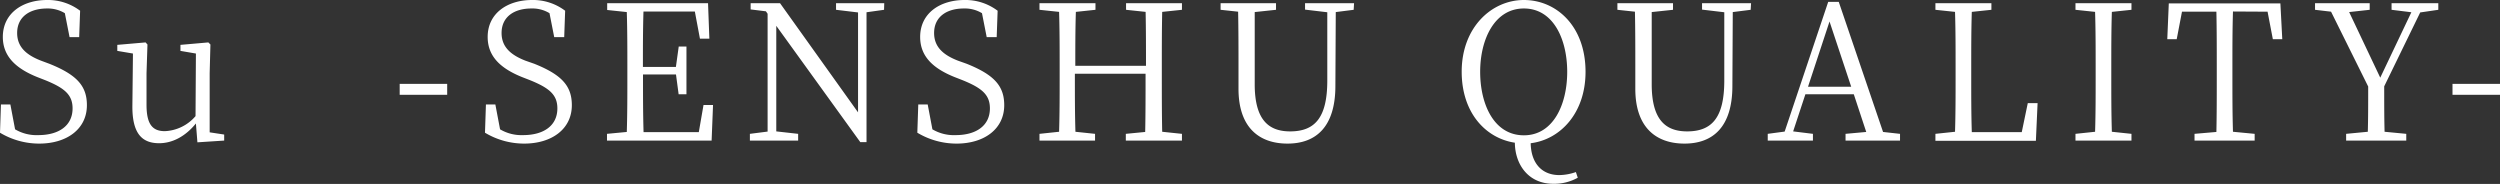<svg xmlns="http://www.w3.org/2000/svg" viewBox="0 0 530.48 39.03"><rect x="0" y="0" width="530.48" height="39.03" fill="#333333" stroke="none"/><g data-name="レイヤー 2"><path d="M10.44 13.52c5.92 2.36 8 4.76 8 8.8 0 5.08-4.28 8.15-10.12 8.15A16.13 16.13 0 010 28.16l.2-6h2l1 5.28a8.92 8.92 0 004.92 1.23c4.36 0 7.28-2 7.28-5.67 0-2.88-1.68-4.32-5.84-6l-1.64-.64C3.44 14.56.6 12 .6 7.84.6 2.84 4.76 0 10 0a11.32 11.32 0 017 2.28l-.2 5.6h-2.04l-1-5.08a7 7 0 00-3.76-1C6.32 1.8 3.64 3.56 3.64 7c0 2.92 1.88 4.64 5.08 5.88zm37.13 15.03v1.28l-5.68.37-.32-4c-2.24 2.76-5 4.19-7.8 4.19-3.6 0-5.72-2-5.68-7.91l.12-11.12-3.32-.56V9.52l6-.52.4.44-.2 6.08v6.72c0 4.16 1.28 5.59 3.88 5.59a9.07 9.07 0 006.52-3.19l.08-13.28-3.28-.56V9.52L44.21 9l.44.44-.16 6.08v12.56zM84.81 17.8h10.08v2.32H84.81zm28.53-4.28c5.92 2.36 8 4.76 8 8.8 0 5.08-4.28 8.15-10.12 8.15a16.12 16.12 0 01-8.31-2.31l.2-6h2l1 5.28a8.9 8.9 0 004.89 1.23c4.35 0 7.27-2 7.27-5.67 0-2.88-1.68-4.32-5.84-6l-1.64-.64c-4.47-1.8-7.31-4.32-7.31-8.52 0-5 4.16-7.84 9.44-7.84a11.31 11.31 0 017 2.28l-.2 5.6h-2.12l-1-5.08a7 7 0 00-3.84-1c-3.65 0-6.33 1.76-6.33 5.2 0 2.92 1.89 4.64 5.08 5.88zm37.96 8.76l-.3 7.55h-22.2V28.4l4.2-.4c.12-3.8.12-7.68.12-11.6v-2.2c0-3.88 0-7.8-.12-11.64l-4.16-.44V.68h21.4l.28 7.52h-2l-1.08-5.76h-10.9c-.12 3.76-.12 7.68-.12 11.76h7l.6-4.32h1.64V20H144l-.56-4.2h-7c0 4.44 0 8.36.12 12.24h11.72l1-5.76zm36.29-20.2l-3.72.52v27.56h-1.32L164.72 5.48v22.4l4.64.52v1.43h-10.24V28.4l3.76-.48v-25l-.36-.52-3.24-.4V.68h6.24l16.55 23.16V2.64l-4.67-.56V.68h10.23zm17.5 11.44c5.92 2.36 8 4.76 8 8.8 0 5.08-4.28 8.15-10.12 8.15a16.13 16.13 0 01-8.32-2.31l.2-6h2l1 5.28a8.92 8.92 0 004.92 1.23c4.36 0 7.28-2 7.28-5.67 0-2.88-1.68-4.32-5.84-6l-1.64-.64c-4.48-1.8-7.32-4.32-7.32-8.52 0-5 4.16-7.84 9.44-7.84a11.32 11.32 0 017 2.28l-.2 5.6h-2.12l-1-5.08a7 7 0 00-3.84-1c-3.64 0-6.32 1.76-6.32 5.2 0 2.92 1.88 4.64 5.08 5.88zm41.52-11c-.08 3.8-.08 7.68-.08 11.64v2.2c0 3.84 0 7.76.08 11.6l4.19.44v1.43h-11.91V28.4L243 28c.08-3.76.08-7.68.08-12.36h-15c0 4.64 0 8.56.12 12.32l4.16.44v1.43h-11.79V28.4l4.16-.44c.12-3.8.12-7.68.12-11.6v-2.2c0-3.88 0-7.8-.12-11.64l-4.16-.44V.68h11.88v1.4l-4.16.44c-.12 3.72-.12 7.56-.12 11.44h15c0-3.84 0-7.68-.08-11.44l-4.15-.44V.68h11.86v1.4zm40.63-.44l-3.8.48-.08 15.68c0 8.64-4.08 12.23-10.16 12.23S262.8 27 262.8 18.84V14.2c0-3.92 0-7.84-.08-11.72l-3.72-.4V.68h11.76v1.4l-4.52.48v15.32c0 7.52 2.92 10 7.52 10 5.32 0 7.88-3 7.88-10.8V2.6l-4.72-.56V.68h10.4zm47.55 35.63A10.23 10.23 0 01329.6 39c-5.32 0-8.12-4.12-8.16-8.72-6.08-.91-11.28-6.23-11.28-15.07 0-9.41 6.36-15.21 13.2-15.21s13.08 5.48 13.08 15.24c0 8.8-5.4 14.39-11.64 15.15.08 4.28 2.4 6.76 6.08 6.76a11.05 11.05 0 003.51-.64zm-11.43-9c6.24 0 9.19-6.55 9.19-13.47S329.6 1.8 323.36 1.8s-9.28 6.56-9.28 13.44 2.92 13.47 9.28 13.47zm48.12-26.63l-3.8.48-.08 15.68c0 8.64-4.08 12.23-10.16 12.23S347 27 347 18.84V14.2c0-3.92 0-7.84-.08-11.72l-3.72-.4V.68H355v1.4l-4.52.48v15.32c0 7.52 2.92 10 7.52 10 5.32 0 7.88-3 7.88-10.8V2.6l-4.72-.56V.68h10.4zm31.69 26.32v1.43h-11.56V28.4L396 28l-2.64-8h-10.27l-2.6 7.88 4.2.52v1.43h-9.59V28.4l3.59-.48L387.93.4h2.24l9.4 27.6zm-10.36-10l-4.6-13.84-4.56 13.84zm39.55 3.48l-.36 8h-21.32V28.4l4.16-.44c.12-3.84.12-7.72.12-11.56v-2.24c0-4 0-7.84-.12-11.64l-4.16-.44V.68h11.88v1.4l-4.16.44c-.12 3.84-.12 7.76-.12 11.84v2.8c0 3.24 0 7.08.12 10.88H429l1.28-6.16zm15.76-19.36c-.12 3.8-.12 7.68-.12 11.64v2.2c0 3.84 0 7.76.12 11.6l4.16.44v1.43H440.4V28.4l4.16-.44c.12-3.8.12-7.68.12-11.6v-2.2c0-3.88 0-7.8-.12-11.64l-4.16-.44V.68h11.88v1.4zm25.7-.08c-.12 3.8-.12 7.72-.12 11.72v2.2c0 3.84 0 7.76.12 11.6l4.6.44v1.43h-12.76V28.4l4.64-.4c.08-3.8.08-7.68.08-11.6v-2.2c0-3.92 0-7.88-.08-11.72H463l-1.12 5.84h-2l.32-7.6h23.68l.4 7.6h-2l-1.12-5.84zm32.09 15.88c0 3.92 0 6.76.08 9.64l4.6.44v1.43h-12.76V28.4l4.6-.44c.08-2.84.08-5.68.08-9.6l-7.88-15.88-3.4-.4V.68h11.6v1.4l-4.36.48 6.6 13.92 6.6-13.88-4.2-.52V.68h9.92v1.4l-3.84.56zm14.49-.52h10.08v2.32H520.4z" fill="#fff" data-name="レイヤー 1"/></g></svg>